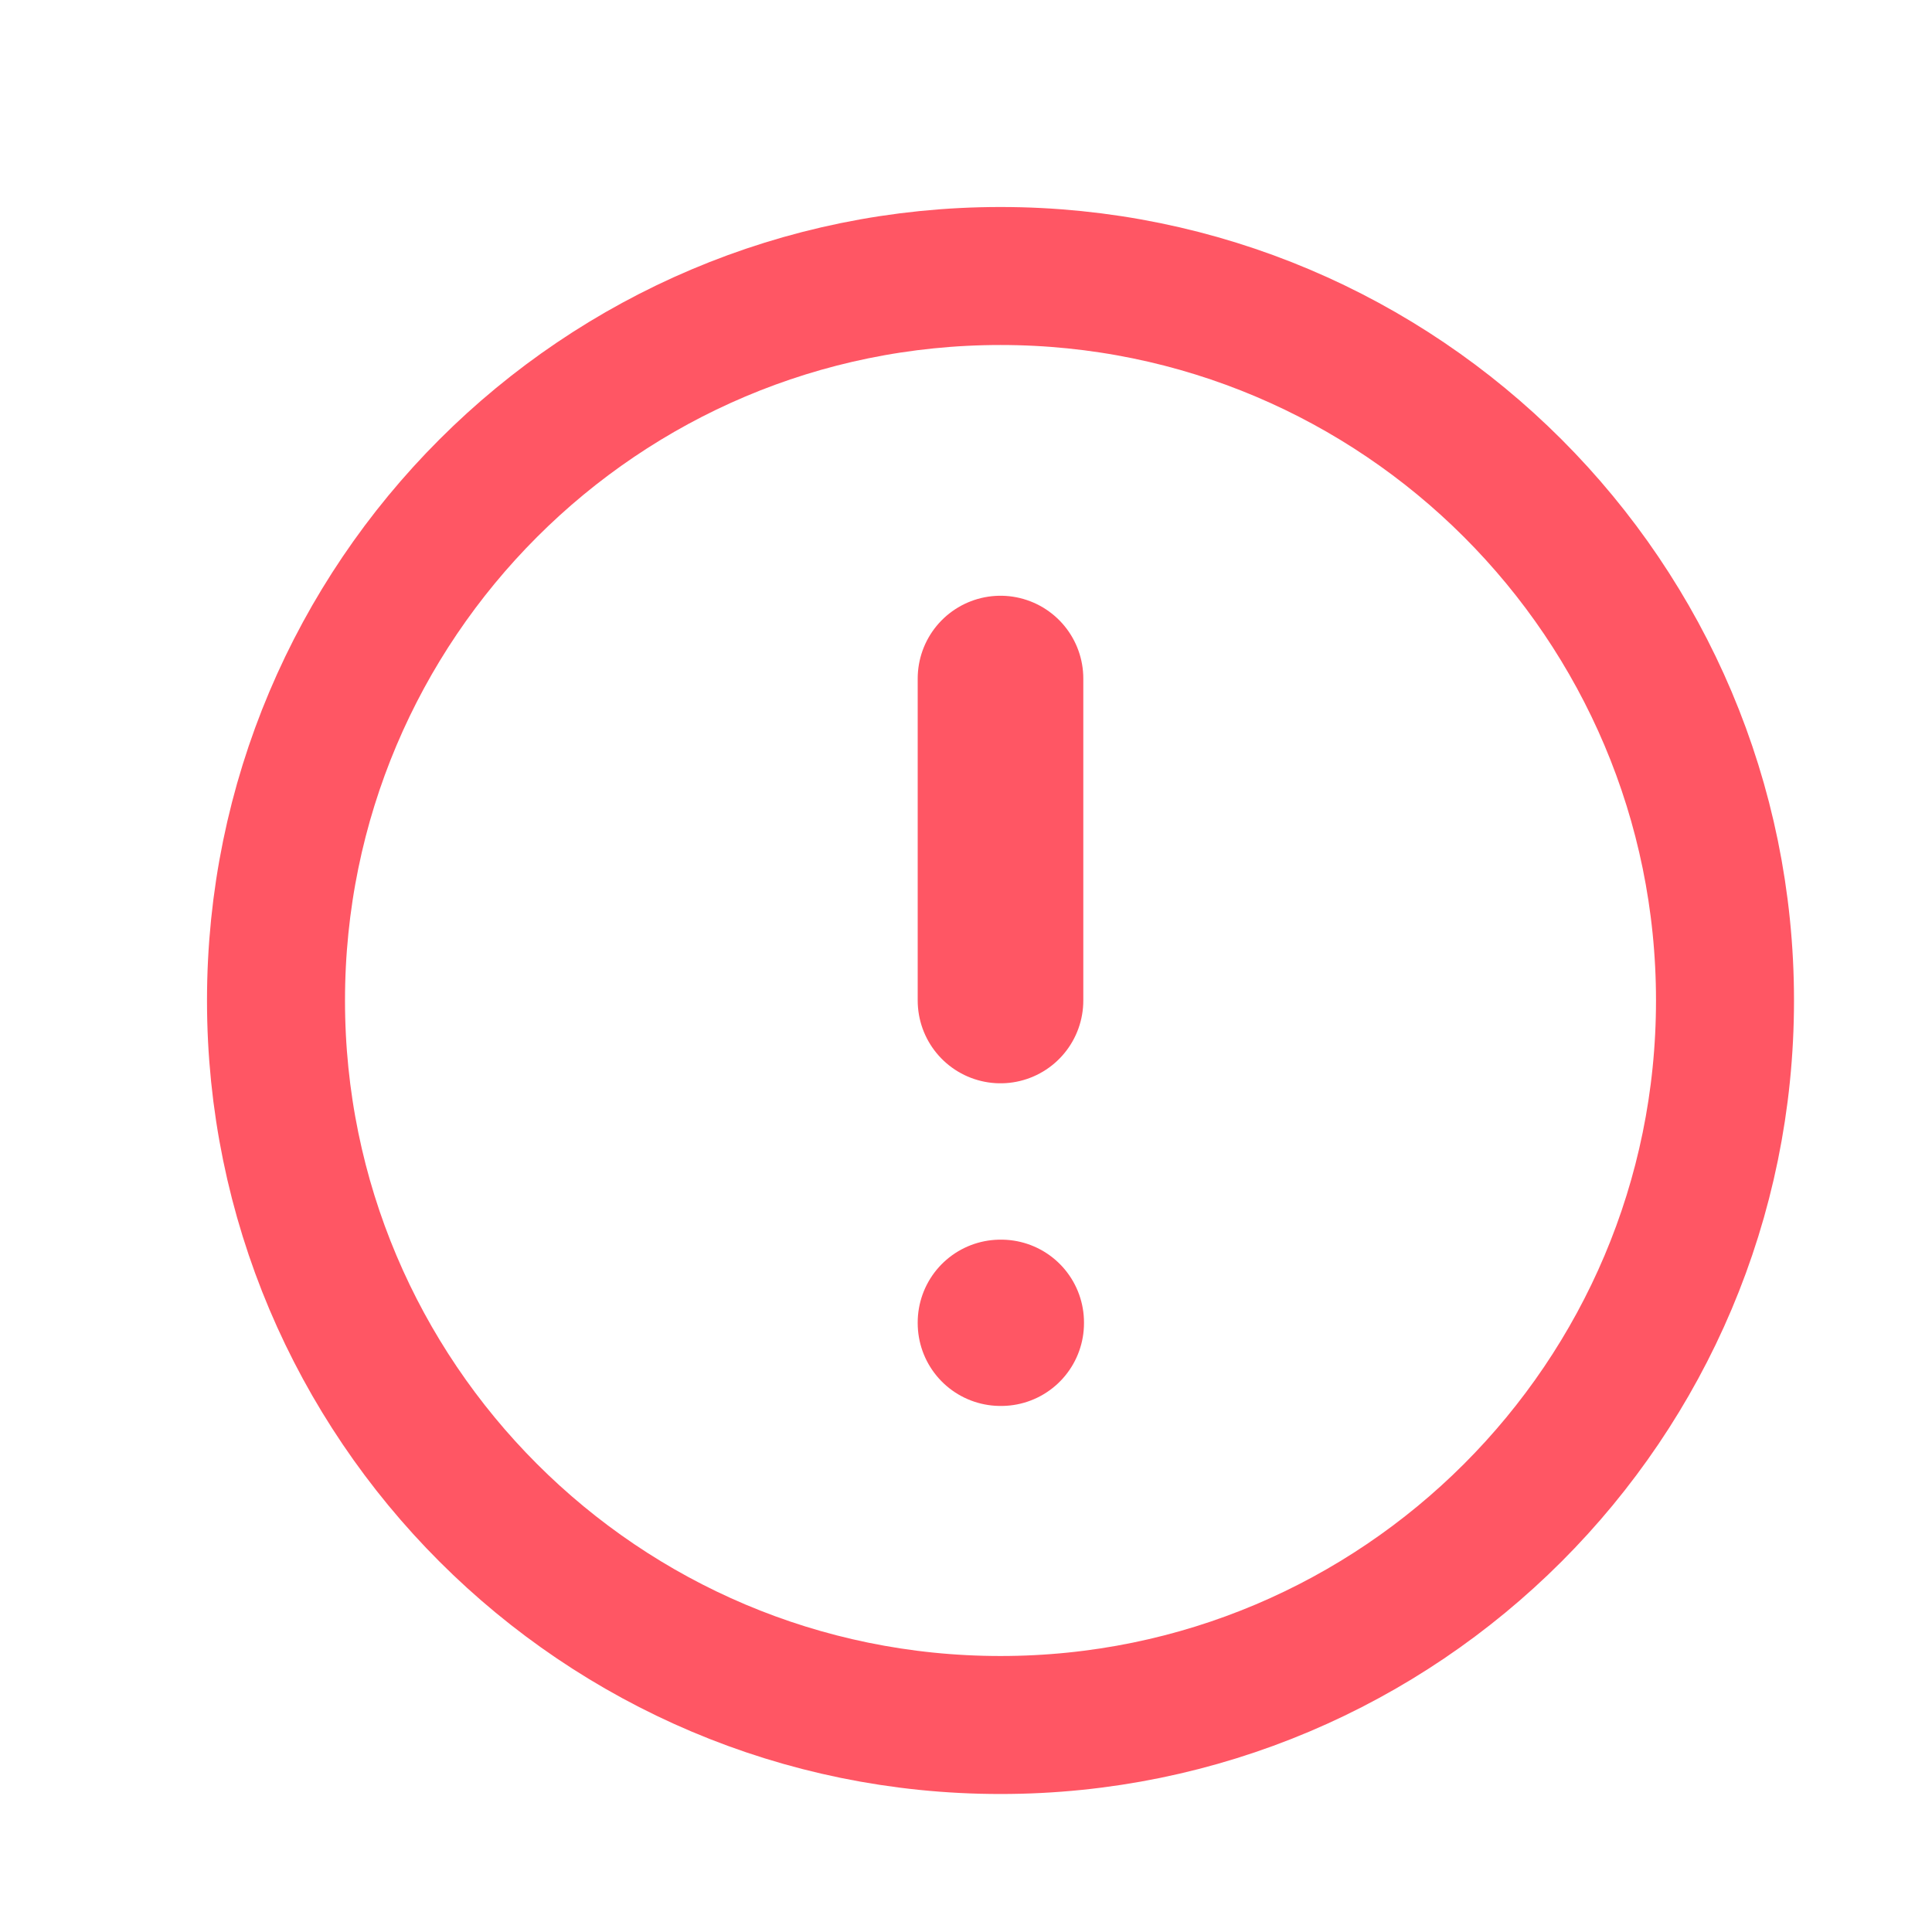 <svg width="14" height="14" viewBox="0 0 14 14" fill="none" xmlns="http://www.w3.org/2000/svg">
<g id="icon-attention">
<g id="Group">
<path id="Vector" d="M7.25 12.5C10.149 12.5 12.5 10.149 12.5 7.25C12.5 4.351 10.149 2 7.25 2C4.351 2 2 4.351 2 7.25C2 10.149 4.351 12.5 7.25 12.5Z" stroke="#FF5664" stroke-linecap="round" stroke-linejoin="round"/>
<path id="Vector_2" d="M7.25 9.583H7.255V9.588H7.25V9.583Z" stroke="#FF5664" stroke-width="1.2" stroke-linejoin="round"/>
<path id="Vector_3" d="M7.25 7.25V4.917" stroke="#FF5664" stroke-width="1.2" stroke-linecap="round" stroke-linejoin="round"/>
</g>
</g>
</svg>
